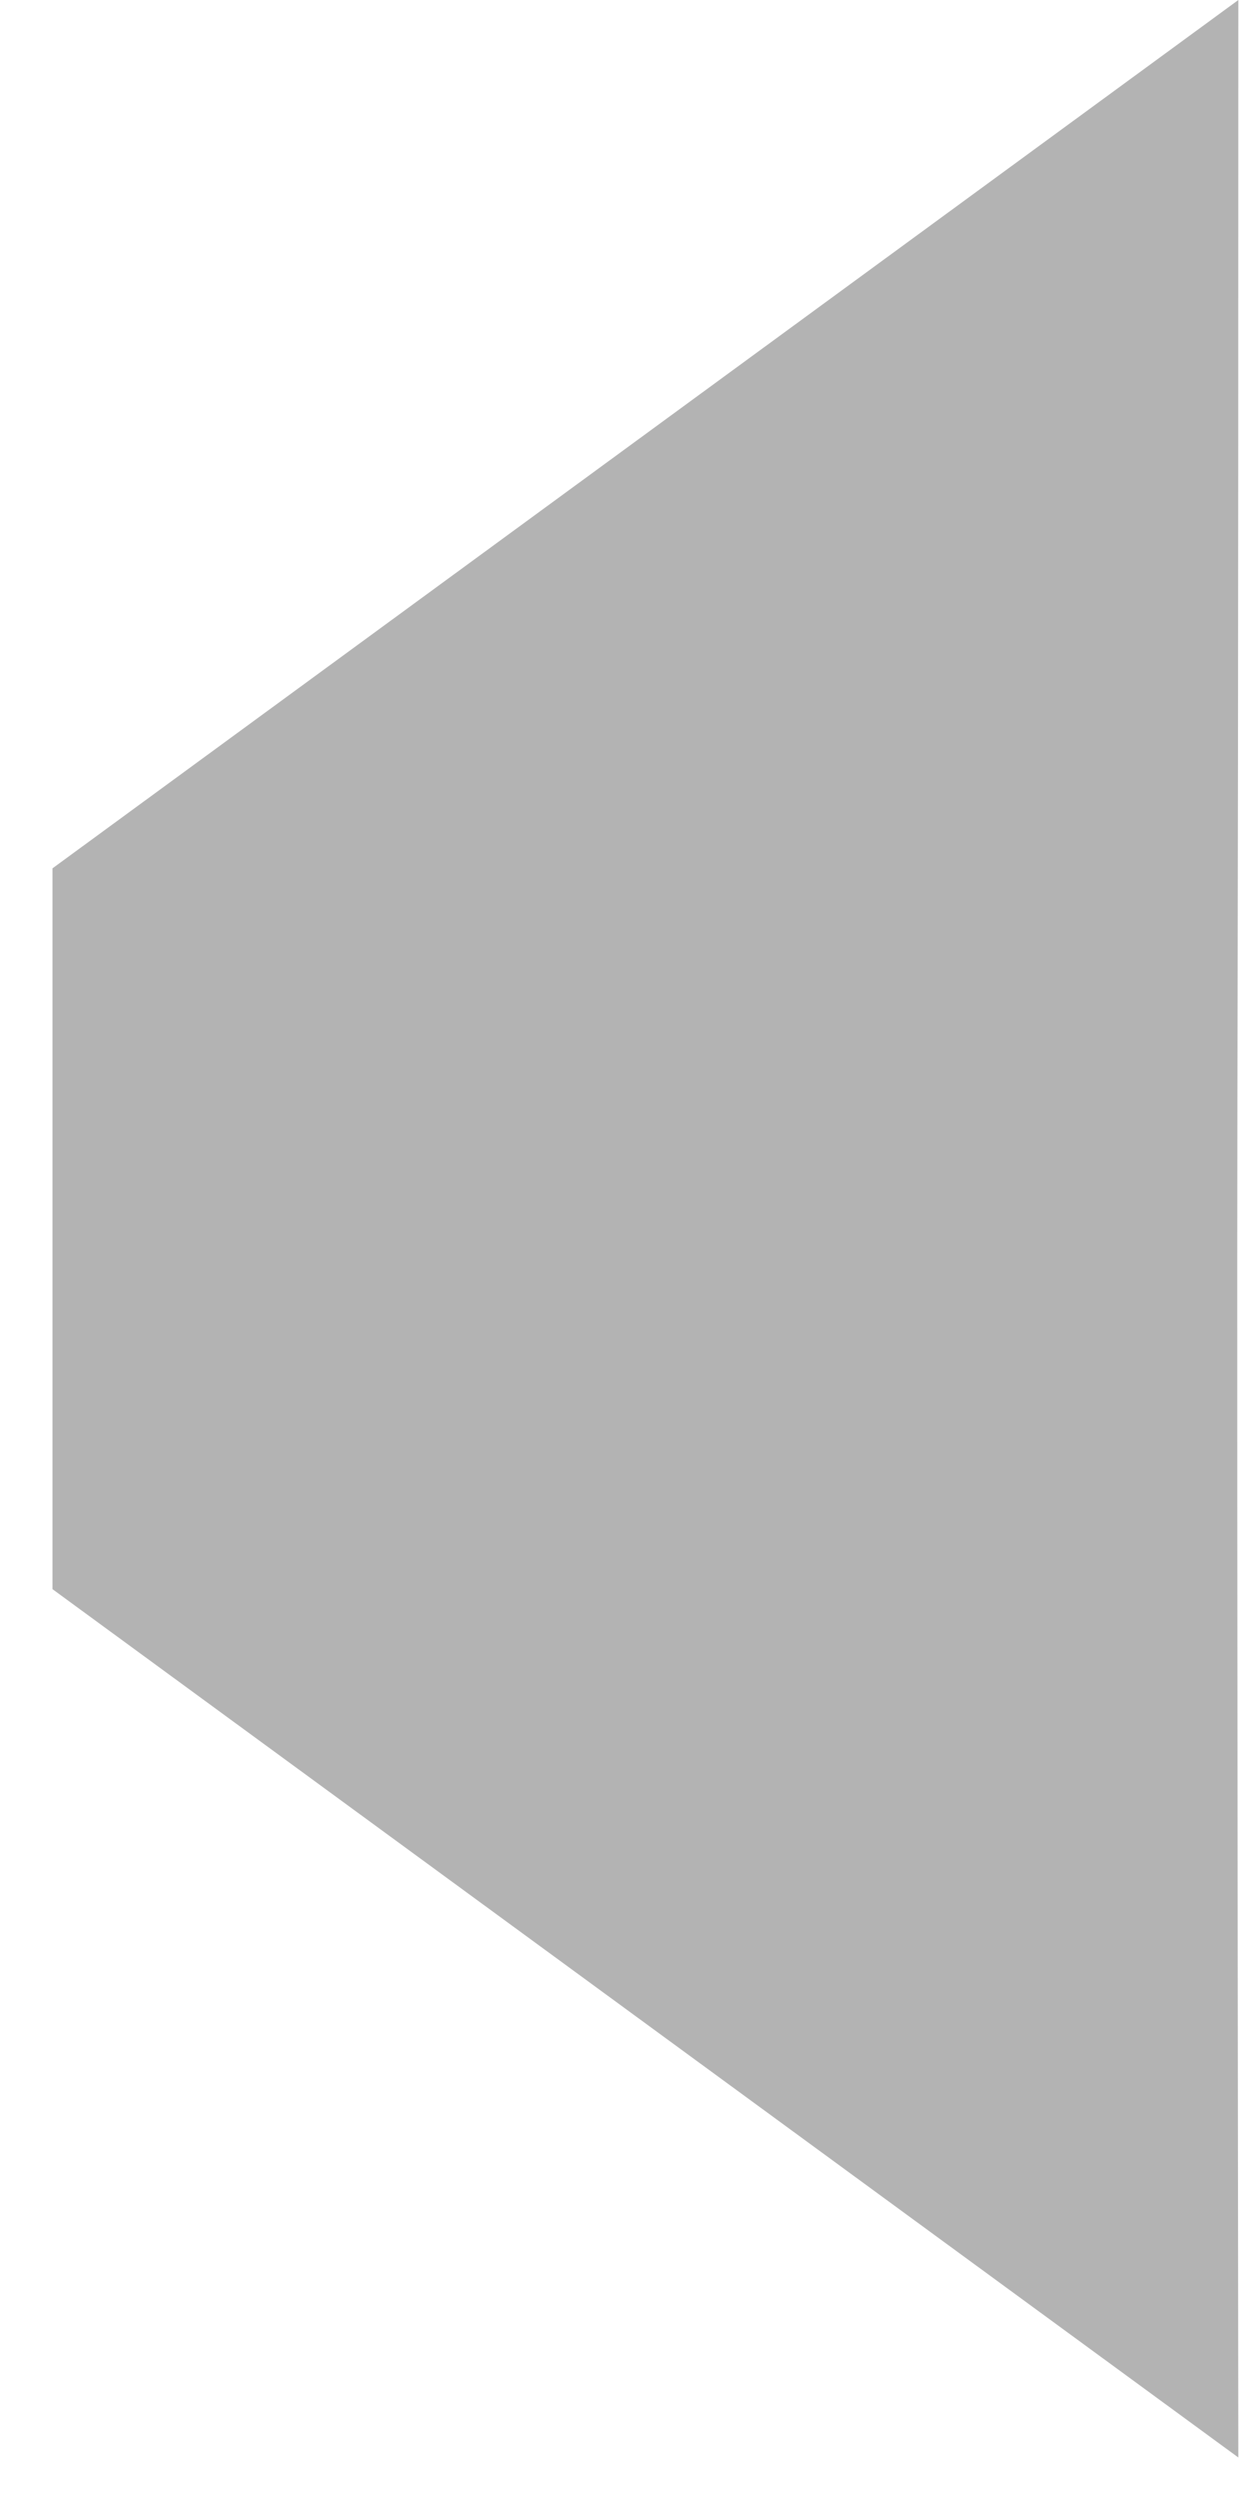 <svg width="15" height="30" viewBox="0 0 15 30" fill="none" xmlns="http://www.w3.org/2000/svg">
<path d="M14.86 0L0.63 10.42V19.07L14.86 29.49C14.83 7.26 14.86 18.17 14.86 0Z" fill="#B3B3B3"/>
</svg>
